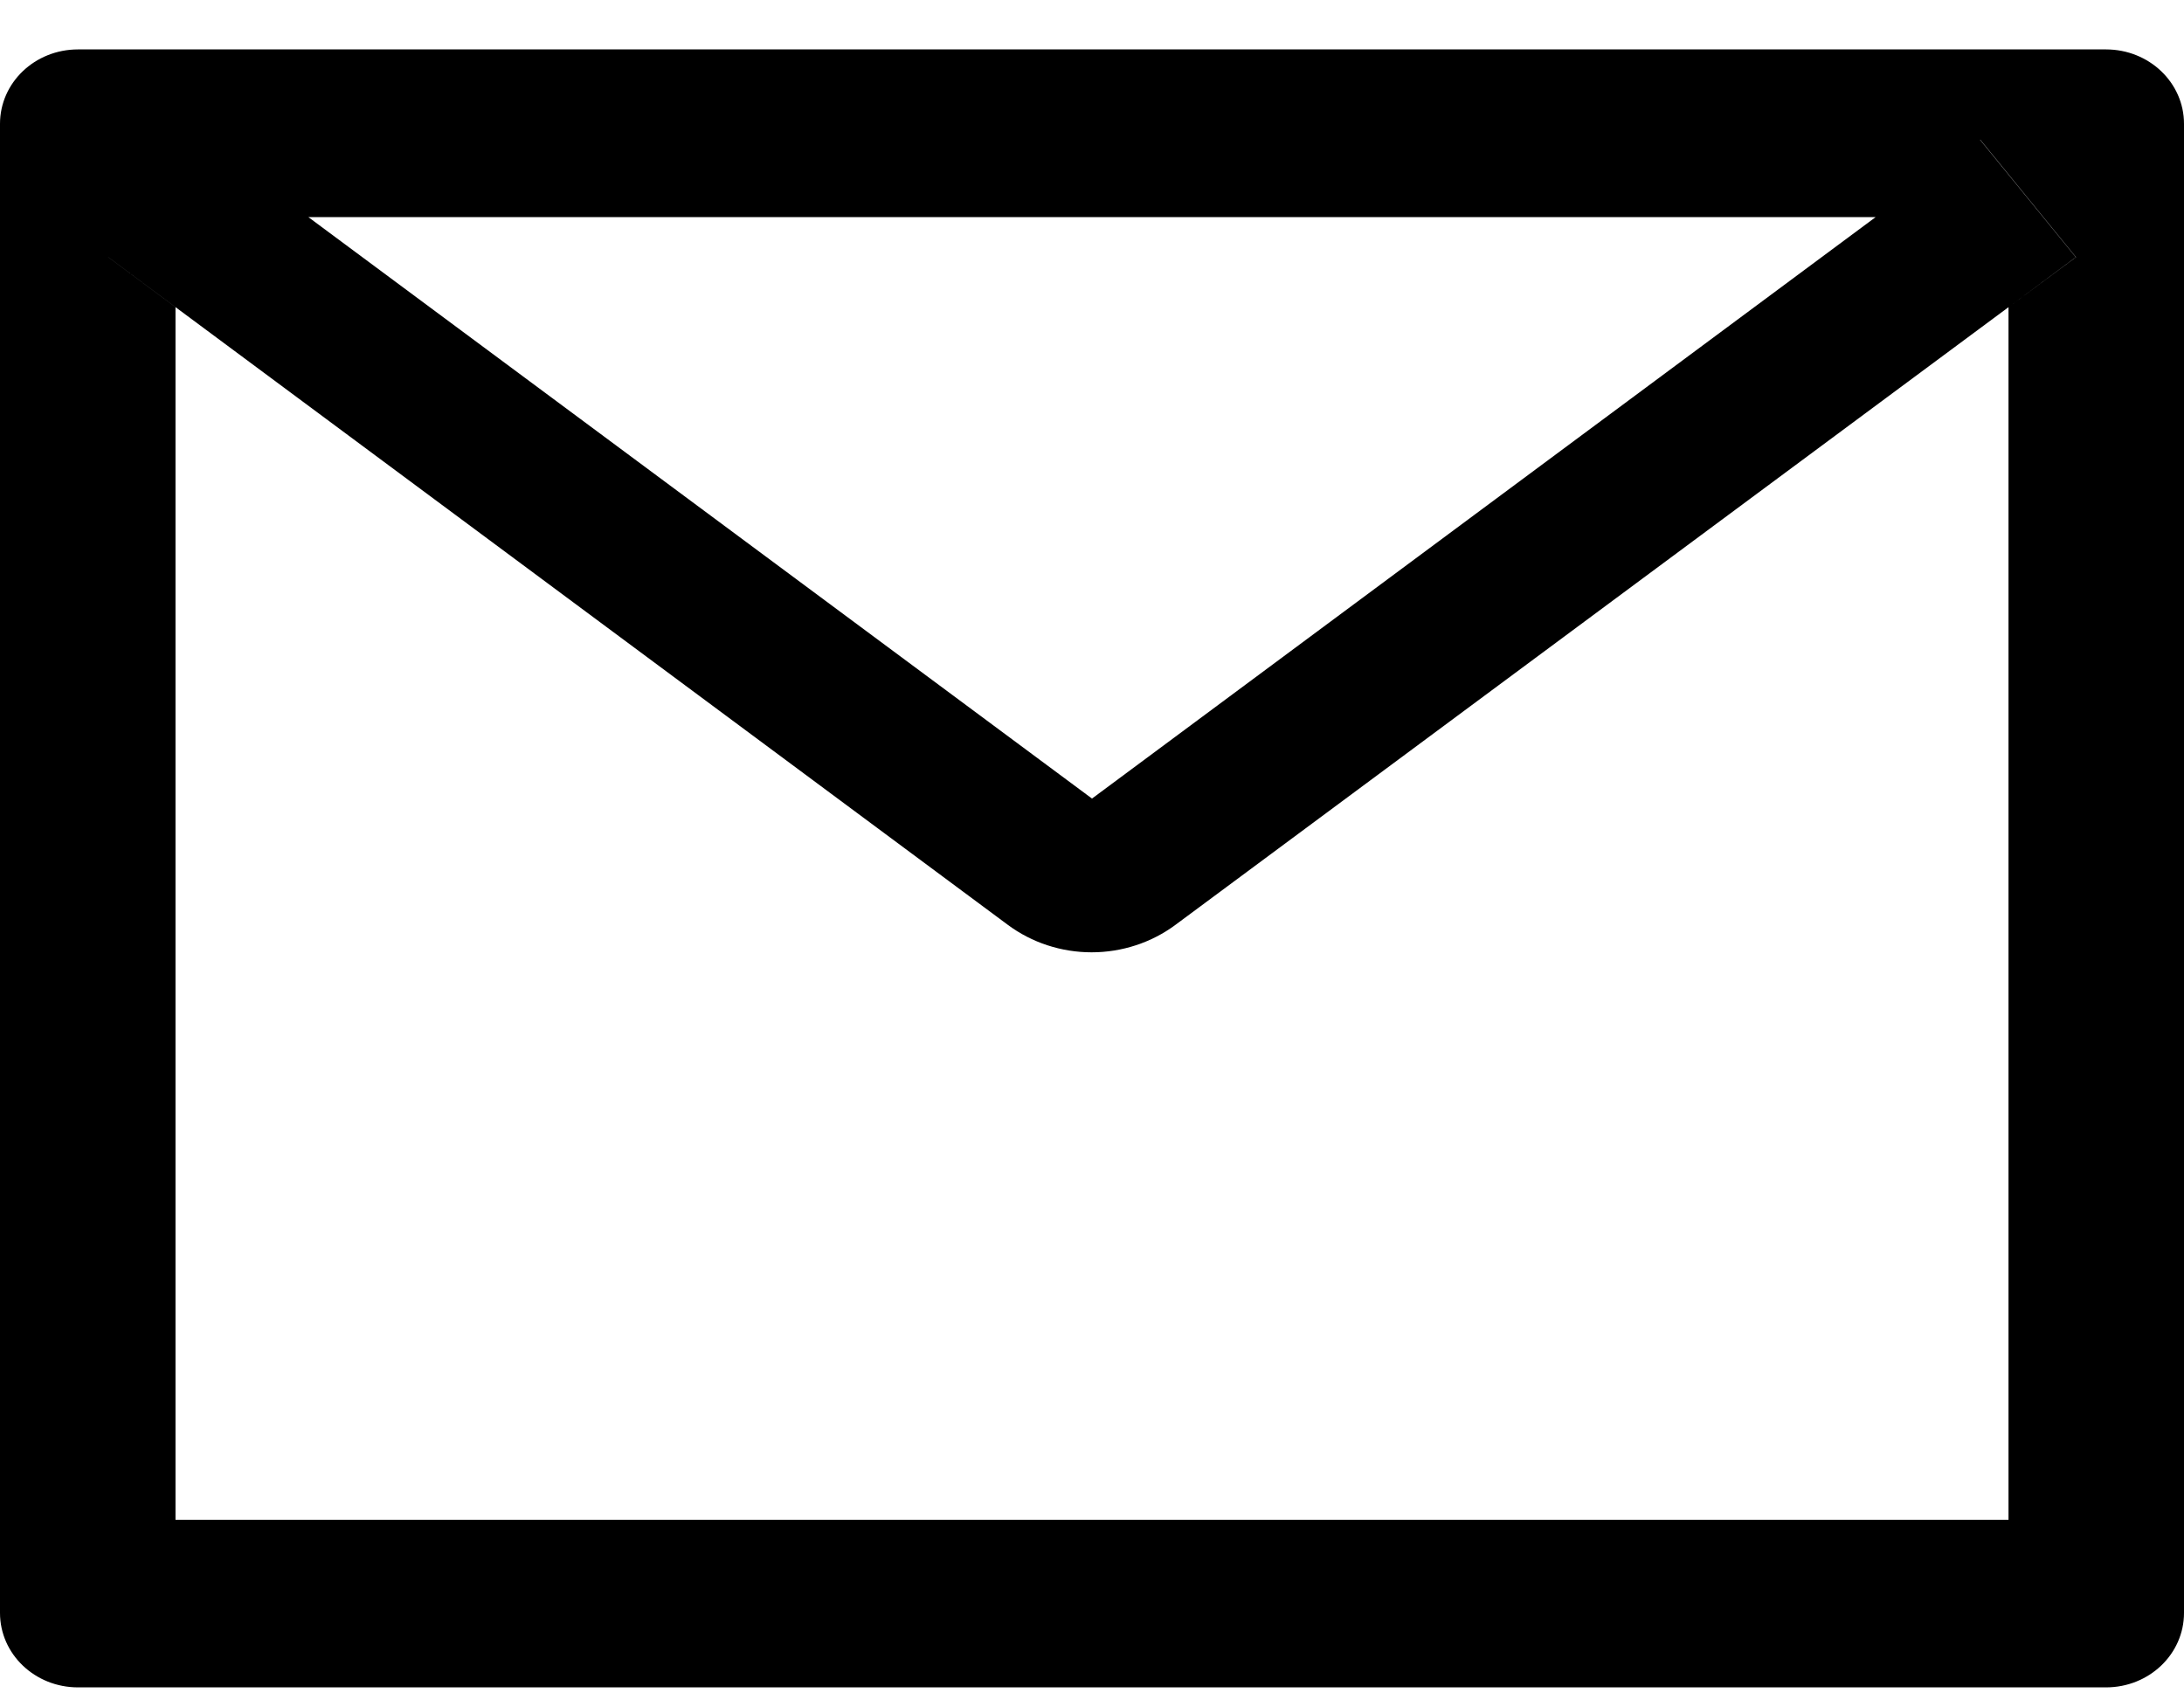 <svg width="40" height="31" viewBox="0 0 40 31" fill="none" xmlns="http://www.w3.org/2000/svg">
<path d="M38.571 0.905H1.429C0.638 0.905 0 1.514 0 2.268V29.541C0 30.295 0.638 30.905 1.429 30.905H38.571C39.362 30.905 40 30.295 40 29.541V2.268C40 1.514 39.362 0.905 38.571 0.905ZM36.786 5.626V27.837H3.214V5.626L1.982 4.71L3.737 2.558L5.647 3.977H34.357L36.268 2.558L38.022 4.71L36.786 5.626ZM34.357 3.973L20 14.626L5.643 3.973L3.732 2.554L1.978 4.706L3.21 5.622L18.46 16.94C18.898 17.265 19.438 17.442 19.993 17.442C20.549 17.442 21.088 17.265 21.527 16.94L36.786 5.626L38.018 4.71L36.263 2.558L34.357 3.973Z" fill="black"/>
</svg>
